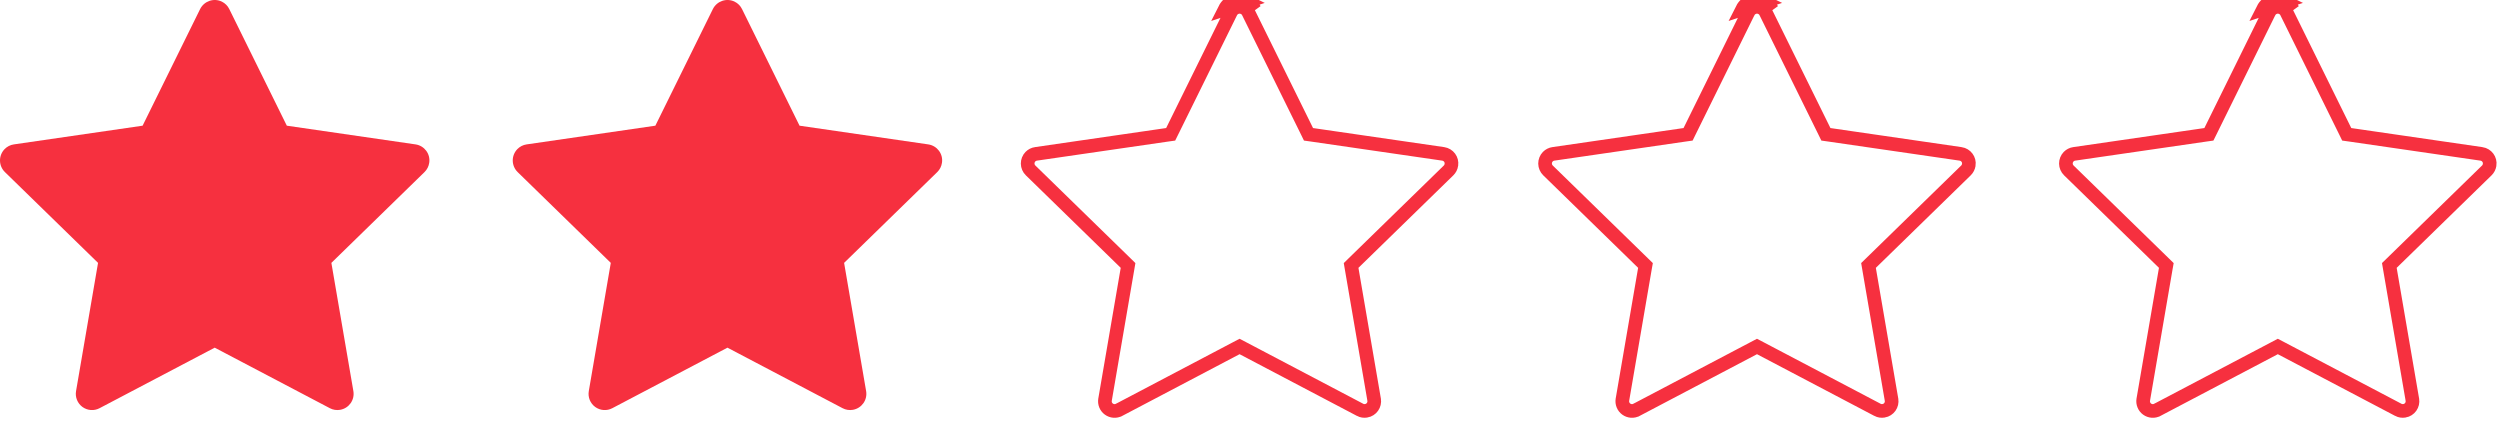 <svg width="120" height="21" viewBox="0 0 120 21" fill="none" xmlns="http://www.w3.org/2000/svg">
<path d="M109.687 0.082C109.844 0.159 109.97 0.285 110.047 0.441L109.687 0.082ZM109.687 0.082C109.296 -0.112 108.82 0.05 108.624 0.441L109.687 0.082ZM112.567 6.292L112.643 6.447L112.814 6.471L119.108 7.386C119.108 7.386 119.109 7.386 119.109 7.386C119.366 7.425 119.54 7.661 119.502 7.912L119.501 7.915C119.487 8.016 119.439 8.109 119.366 8.181L114.812 12.621L114.688 12.742L114.717 12.912L115.793 19.182L115.793 19.183C115.837 19.434 115.667 19.675 115.414 19.718L115.413 19.718C115.313 19.736 115.208 19.719 115.12 19.673L115.119 19.672L109.488 16.711L109.335 16.631L109.183 16.711L103.552 19.672L103.551 19.672C103.475 19.713 103.388 19.731 103.302 19.725C103.215 19.718 103.132 19.688 103.062 19.637C102.992 19.586 102.937 19.517 102.905 19.436C102.872 19.356 102.862 19.268 102.877 19.183L102.877 19.182L103.953 12.912L103.983 12.742L103.859 12.621L99.304 8.18L99.304 8.18C99.216 8.094 99.165 7.976 99.163 7.853C99.162 7.729 99.209 7.61 99.295 7.521C99.367 7.448 99.46 7.401 99.561 7.386L99.561 7.386L105.857 6.471L106.027 6.447L106.104 6.292L108.917 0.588C108.917 0.588 108.917 0.588 108.918 0.587C109.033 0.357 109.314 0.263 109.542 0.376L109.543 0.376C109.634 0.421 109.708 0.495 109.753 0.586L109.753 0.587L112.567 6.292Z" stroke="#F6303F" stroke-width="0.656"/>
<path d="M84.687 0.082C84.844 0.159 84.97 0.285 85.047 0.441L84.687 0.082ZM84.687 0.082C84.296 -0.112 83.82 0.05 83.624 0.441L84.687 0.082ZM87.567 6.292L87.643 6.447L87.814 6.471L94.108 7.386C94.109 7.386 94.109 7.386 94.109 7.386C94.366 7.425 94.54 7.661 94.502 7.912L94.501 7.915C94.487 8.016 94.439 8.109 94.366 8.181L89.812 12.621L89.688 12.742L89.717 12.912L90.793 19.182L90.793 19.183C90.837 19.434 90.668 19.675 90.414 19.718L90.413 19.718C90.313 19.736 90.208 19.719 90.12 19.673L90.119 19.672L84.488 16.711L84.335 16.631L84.183 16.711L78.552 19.672L78.551 19.672C78.475 19.713 78.388 19.731 78.302 19.725C78.215 19.718 78.132 19.688 78.062 19.637C77.992 19.586 77.937 19.517 77.905 19.436C77.872 19.356 77.862 19.268 77.877 19.183L77.877 19.182L78.953 12.912L78.983 12.742L78.859 12.621L74.304 8.18L74.304 8.18C74.216 8.094 74.165 7.976 74.163 7.853C74.162 7.729 74.209 7.61 74.295 7.521C74.367 7.448 74.46 7.401 74.561 7.386L74.561 7.386L80.857 6.471L81.028 6.447L81.104 6.292L83.917 0.588C83.917 0.588 83.917 0.588 83.918 0.587C84.033 0.357 84.314 0.263 84.542 0.376L84.543 0.376C84.634 0.421 84.708 0.495 84.752 0.586L84.753 0.587L87.567 6.292Z" stroke="#F6303F" stroke-width="0.656"/>
<path d="M59.852 0.082C60.008 0.159 60.135 0.285 60.212 0.441L59.852 0.082ZM59.852 0.082C59.46 -0.112 58.984 0.05 58.788 0.441L59.852 0.082ZM62.732 6.292L62.808 6.447L62.979 6.471L69.273 7.386C69.273 7.386 69.273 7.386 69.273 7.386C69.531 7.425 69.705 7.661 69.666 7.912L69.666 7.915C69.651 8.016 69.604 8.109 69.531 8.181L64.976 12.621L64.853 12.742L64.882 12.912L65.958 19.182L65.958 19.183C66.001 19.434 65.832 19.675 65.579 19.718L65.578 19.718C65.477 19.736 65.373 19.719 65.285 19.673L65.284 19.672L59.653 16.711L59.5 16.631L59.347 16.711L53.717 19.672L53.716 19.672C53.639 19.713 53.553 19.731 53.466 19.725C53.38 19.718 53.297 19.688 53.227 19.637C53.156 19.586 53.102 19.517 53.069 19.436C53.037 19.356 53.027 19.268 53.042 19.183L53.042 19.182L54.118 12.912L54.147 12.742L54.024 12.621L49.469 8.18L49.469 8.18C49.38 8.094 49.33 7.976 49.328 7.853C49.327 7.729 49.374 7.61 49.46 7.521C49.532 7.448 49.625 7.401 49.725 7.386L49.726 7.386L56.021 6.471L56.192 6.447L56.269 6.292L59.082 0.588C59.082 0.588 59.082 0.588 59.082 0.587C59.198 0.357 59.478 0.263 59.707 0.376L59.707 0.376C59.798 0.421 59.872 0.495 59.917 0.586L59.917 0.587L62.732 6.292Z" stroke="#F6303F" stroke-width="0.656"/>
<path d="M44.557 6.931L38.378 6.033L35.616 0.433C35.541 0.28 35.417 0.156 35.263 0.08C34.879 -0.11 34.411 0.049 34.219 0.433L31.457 6.033L25.278 6.931C25.108 6.955 24.952 7.036 24.833 7.157C24.689 7.306 24.609 7.505 24.612 7.712C24.615 7.918 24.699 8.115 24.847 8.26L29.318 12.618L28.262 18.773C28.237 18.916 28.253 19.064 28.307 19.198C28.362 19.333 28.453 19.449 28.571 19.535C28.689 19.62 28.828 19.671 28.973 19.681C29.117 19.692 29.262 19.661 29.391 19.593L34.918 16.688L40.444 19.593C40.595 19.674 40.771 19.7 40.938 19.671C41.362 19.598 41.647 19.197 41.574 18.773L40.517 12.618L44.988 8.26C45.11 8.141 45.19 7.985 45.214 7.814C45.28 7.389 44.983 6.994 44.557 6.931V6.931Z" fill="#F6303F"/>
<path d="M19.946 6.931L13.767 6.033L11.004 0.433C10.929 0.28 10.805 0.156 10.652 0.08C10.267 -0.11 9.8 0.049 9.607 0.433L6.845 6.033L0.666 6.931C0.496 6.955 0.34 7.036 0.221 7.157C0.077 7.306 -0.003 7.505 6.8497e-05 7.712C0.003 7.918 0.087 8.115 0.236 8.26L4.706 12.618L3.65 18.773C3.625 18.916 3.641 19.064 3.696 19.198C3.75 19.333 3.842 19.449 3.959 19.535C4.077 19.62 4.216 19.671 4.361 19.681C4.506 19.692 4.651 19.661 4.779 19.593L10.306 16.688L15.833 19.593C15.984 19.674 16.159 19.7 16.327 19.671C16.75 19.598 17.035 19.197 16.962 18.773L15.906 12.618L20.376 8.26C20.498 8.141 20.578 7.985 20.603 7.814C20.668 7.389 20.372 6.994 19.946 6.931V6.931Z" fill="#F6303F"/>
</svg>

